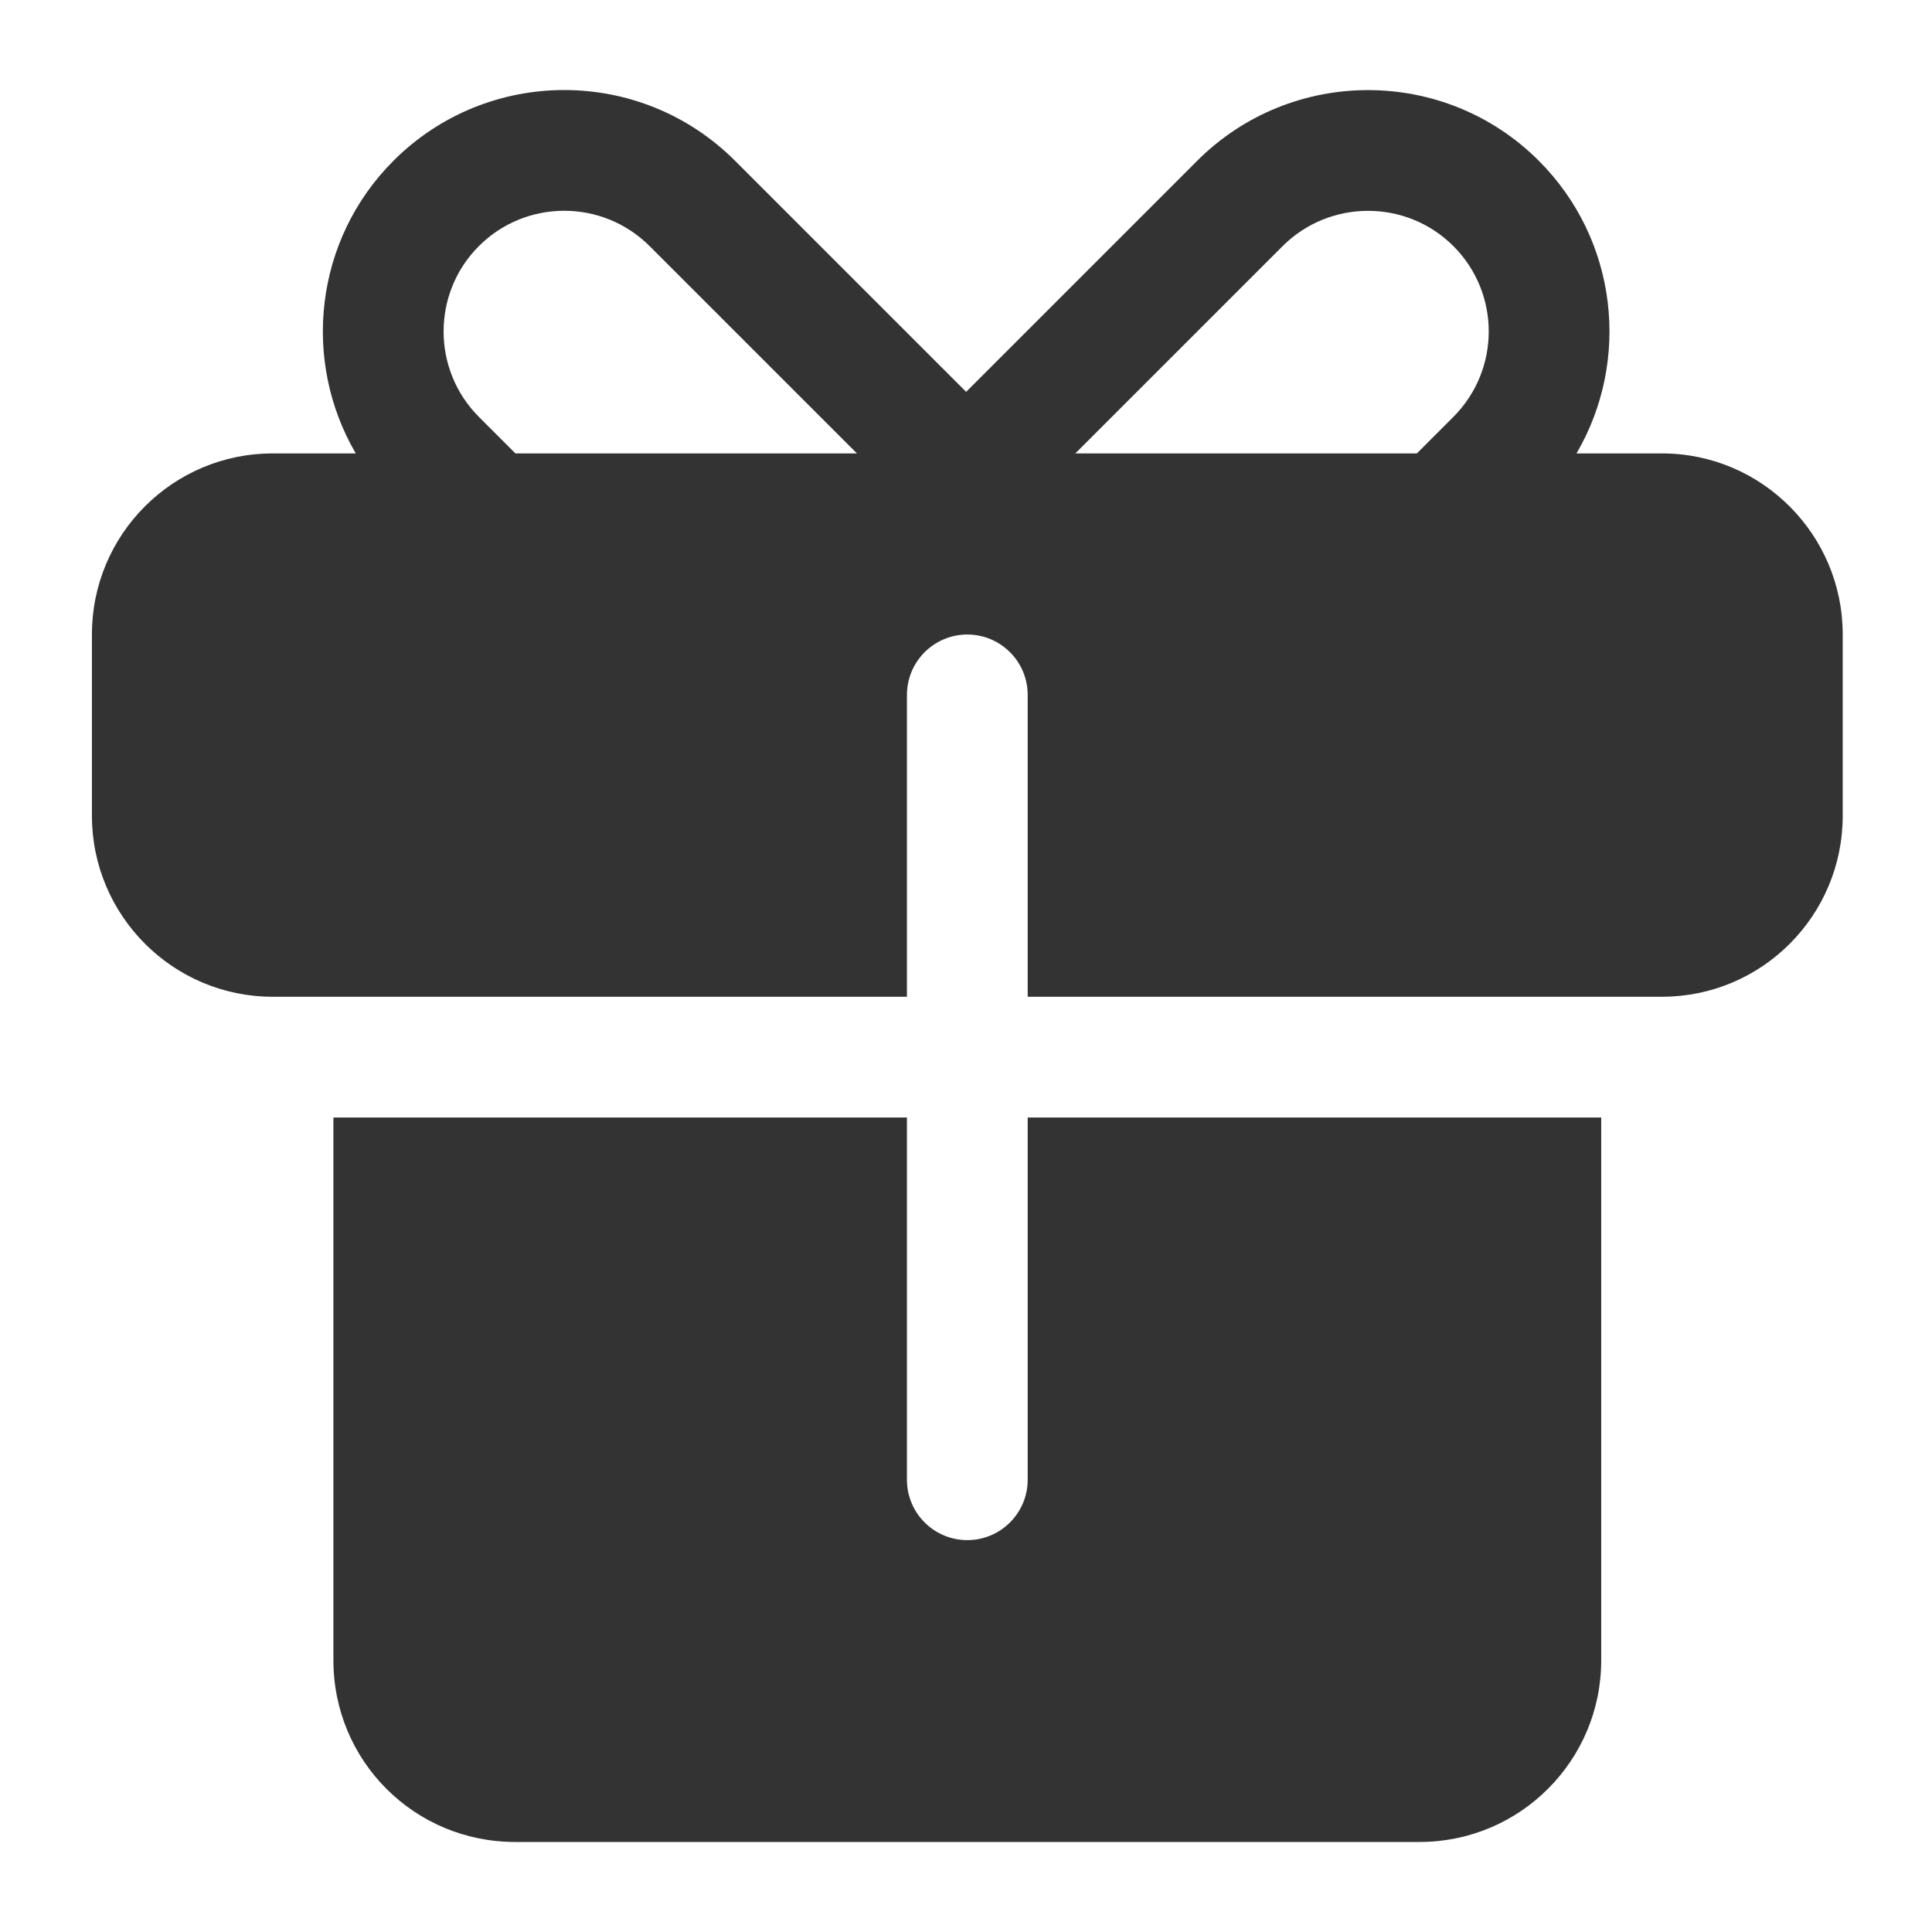 <?xml version="1.0" standalone="no"?><!DOCTYPE svg PUBLIC "-//W3C//DTD SVG 1.1//EN" "http://www.w3.org/Graphics/SVG/1.1/DTD/svg11.dtd"><svg class="icon" width="200px" height="200.00px" viewBox="0 0 1024 1024" version="1.1" xmlns="http://www.w3.org/2000/svg"><path fill="#333333" d="M273.18 240.319h181.011L344.367 130.496c-25.029-25.029-65.571-25.041-90.559-0.054-24.928 24.928-24.932 65.574 0.053 90.559l19.318 19.319z m477.78 0l19.319-19.319c25.029-25.029 25.04-65.571 0.053-90.559-24.928-24.928-65.573-24.931-90.559 0.054L569.949 240.319h181.011z m97.722 351.984v287.682c0 53.184-43.057 96.298-96.277 96.298H272.99c-53.172 0-96.277-42.77-96.277-96.298V592.303h303.985v191.991c0 17.672 14.326 31.999 31.999 31.999s31.999-14.326 31.999-31.999V592.303h303.984z m0-63.998H544.696V368.313c0-17.672-14.326-31.999-31.999-31.999s-31.999 14.326-31.999 31.999V528.305H144.533c-52.916 0-95.812-43.114-95.812-95.895v-96.196c0-52.961 42.896-95.895 95.812-95.895h44.038c-28.695-49.071-21.977-113.168 19.985-155.13 49.984-49.984 131.048-49.963 181.064 0.053L512.07 207.693 634.519 85.242c50.014-50.014 131.182-49.936 181.064-0.053 42.046 42.046 48.708 106.08 19.995 155.13h45.283c52.915 0 95.812 43.114 95.812 95.895v96.196c0 52.961-42.896 95.895-95.812 95.895h-32.181z" /></svg>